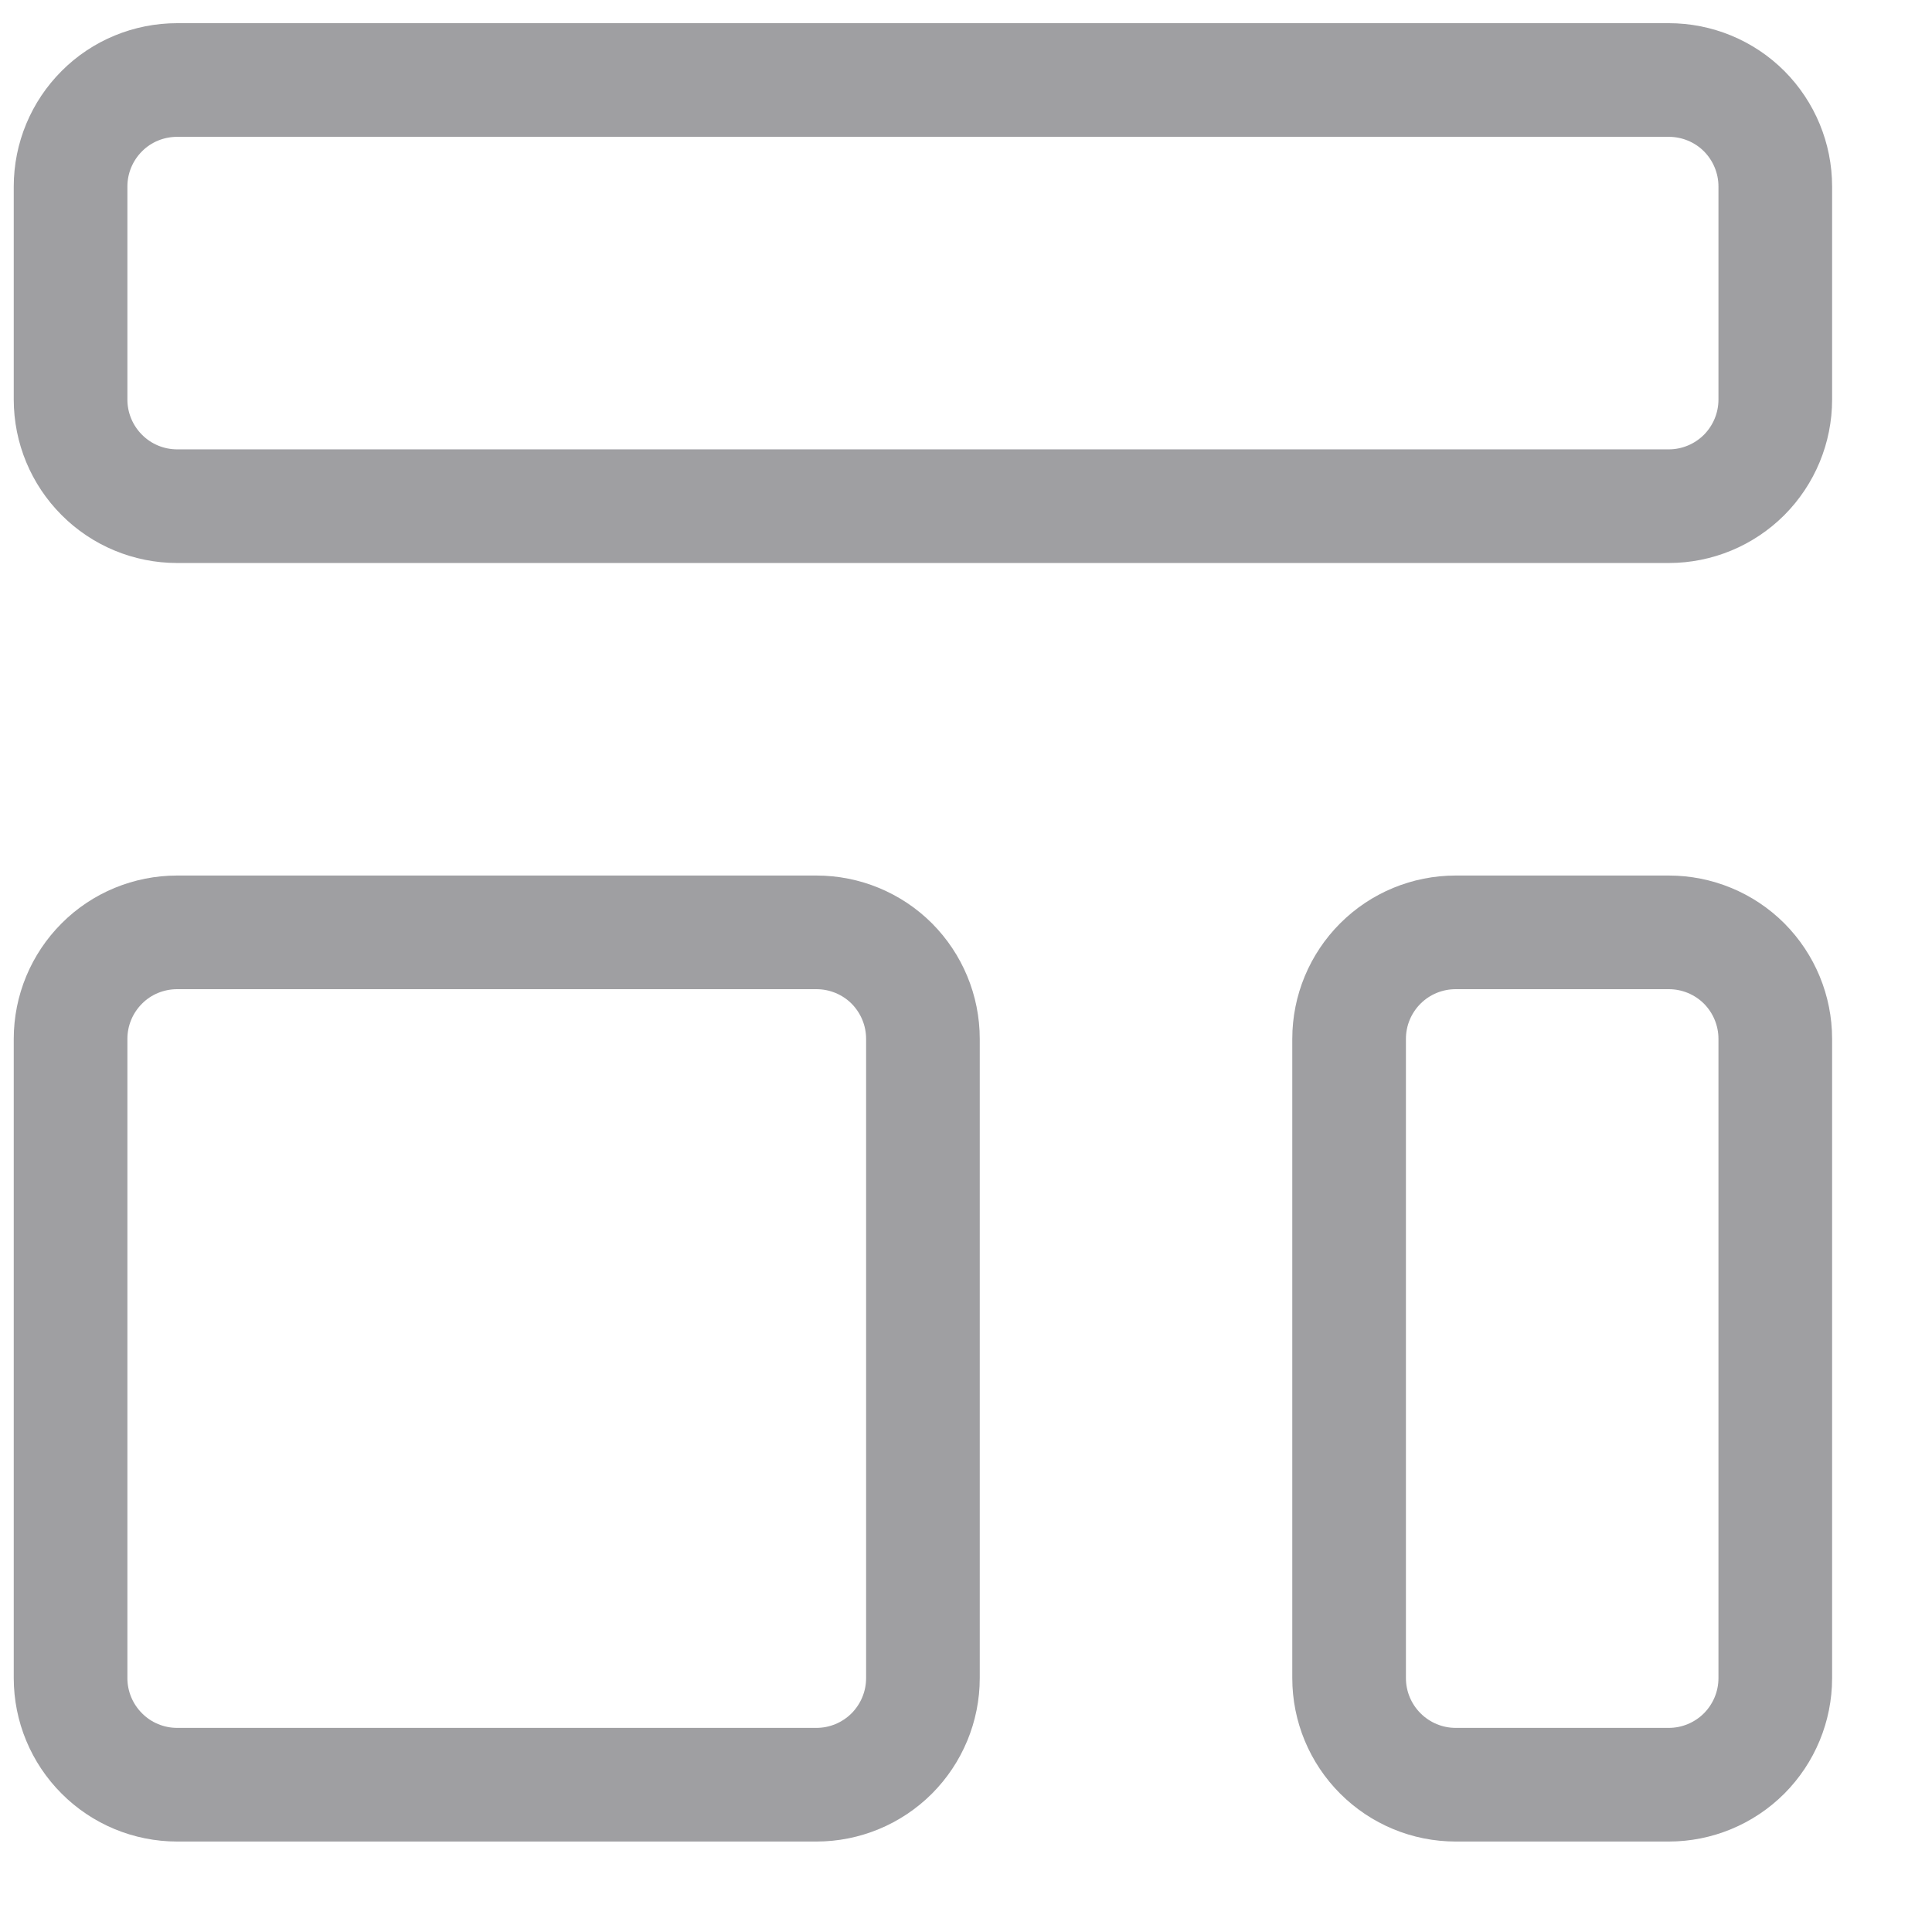<svg width="17" height="17" viewBox="0 0 17 17" fill="none" xmlns="http://www.w3.org/2000/svg">
<g opacity="0.5">
<path d="M0.896 0.978C0.72 1.154 0.621 1.392 0.621 1.641V3.516C0.621 3.765 0.72 4.003 0.896 4.179C1.071 4.355 1.31 4.454 1.559 4.454H14.684C14.932 4.454 15.171 4.355 15.347 4.179C15.522 4.003 15.621 3.765 15.621 3.516V1.641C15.621 1.392 15.522 1.154 15.347 0.978C15.171 0.802 14.932 0.704 14.684 0.704H1.559C1.31 0.704 1.071 0.802 0.896 0.978Z" stroke="#3F3F46" stroke-linecap="round" stroke-linejoin="round"/>
<path d="M0.896 8.478C0.72 8.654 0.621 8.892 0.621 9.141V14.766C0.621 15.015 0.72 15.253 0.896 15.429C1.071 15.605 1.31 15.704 1.559 15.704H7.184C7.432 15.704 7.671 15.605 7.847 15.429C8.022 15.253 8.121 15.015 8.121 14.766V9.141C8.121 8.892 8.022 8.654 7.847 8.478C7.671 8.302 7.432 8.204 7.184 8.204H1.559C1.31 8.204 1.071 8.302 0.896 8.478Z" stroke="#3F3F46" stroke-linecap="round" stroke-linejoin="round"/>
<path d="M12.146 8.478C11.97 8.654 11.871 8.892 11.871 9.141V14.766C11.871 15.015 11.97 15.253 12.146 15.429C12.322 15.605 12.56 15.704 12.809 15.704H14.684C14.932 15.704 15.171 15.605 15.347 15.429C15.522 15.253 15.621 15.015 15.621 14.766V9.141C15.621 8.892 15.522 8.654 15.347 8.478C15.171 8.302 14.932 8.204 14.684 8.204H12.809C12.56 8.204 12.322 8.302 12.146 8.478Z" stroke="#3F3F46" stroke-linecap="round" stroke-linejoin="round"/>
</g>
</svg>
